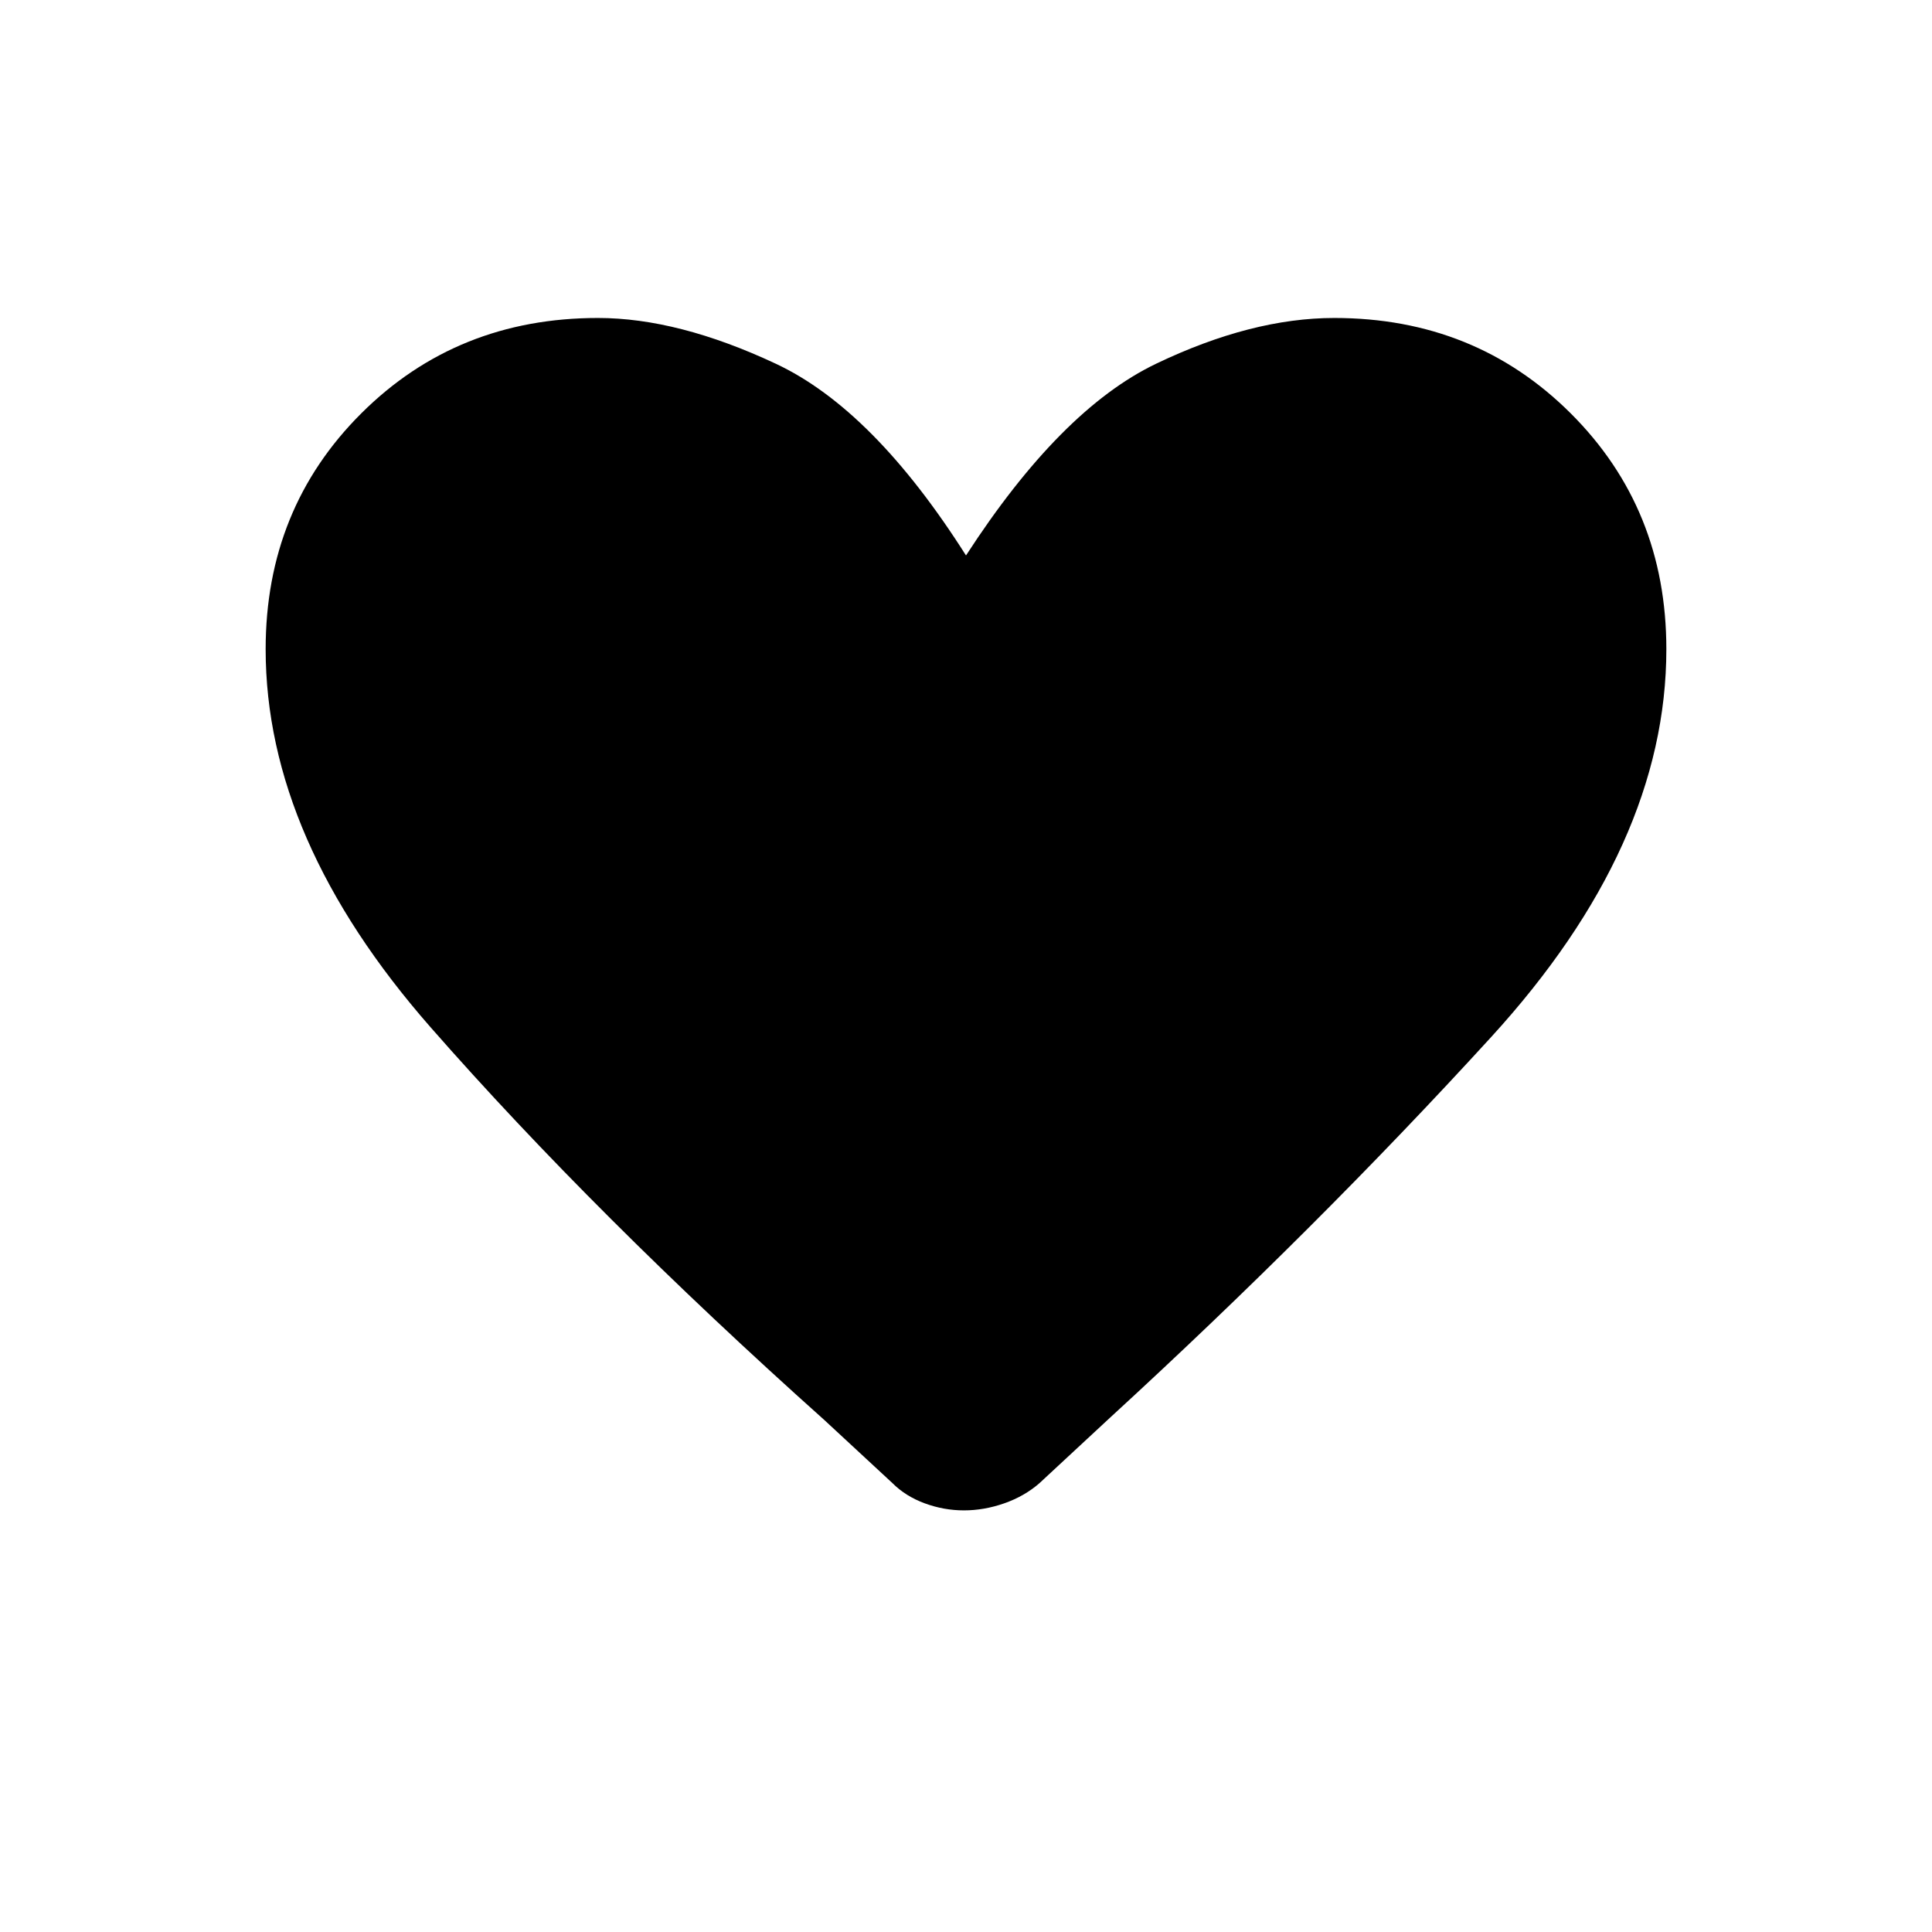 <svg xmlns="http://www.w3.org/2000/svg" height="48" viewBox="0 -960 960 960" width="48"><path d="M478.99-209.5q-9.99 0-19.49-3.5-9.5-3.5-16-10l-34-31.5Q296-356 214-449.5t-82-187.93q0-69.81 47.54-117.19Q227.08-802 297.13-802q39.91 0 88.39 22.75Q434-756.5 480-684q47-72.5 94.43-95.25Q621.87-802 663.01-802q69.91 0 117.45 47.38Q828-707.24 828-637.43q0 97.43-87 192.68T551.5-255.5l-35.08 32.55Q509-216.5 498.99-213q-10.01 3.5-20 3.5Z"/></svg>